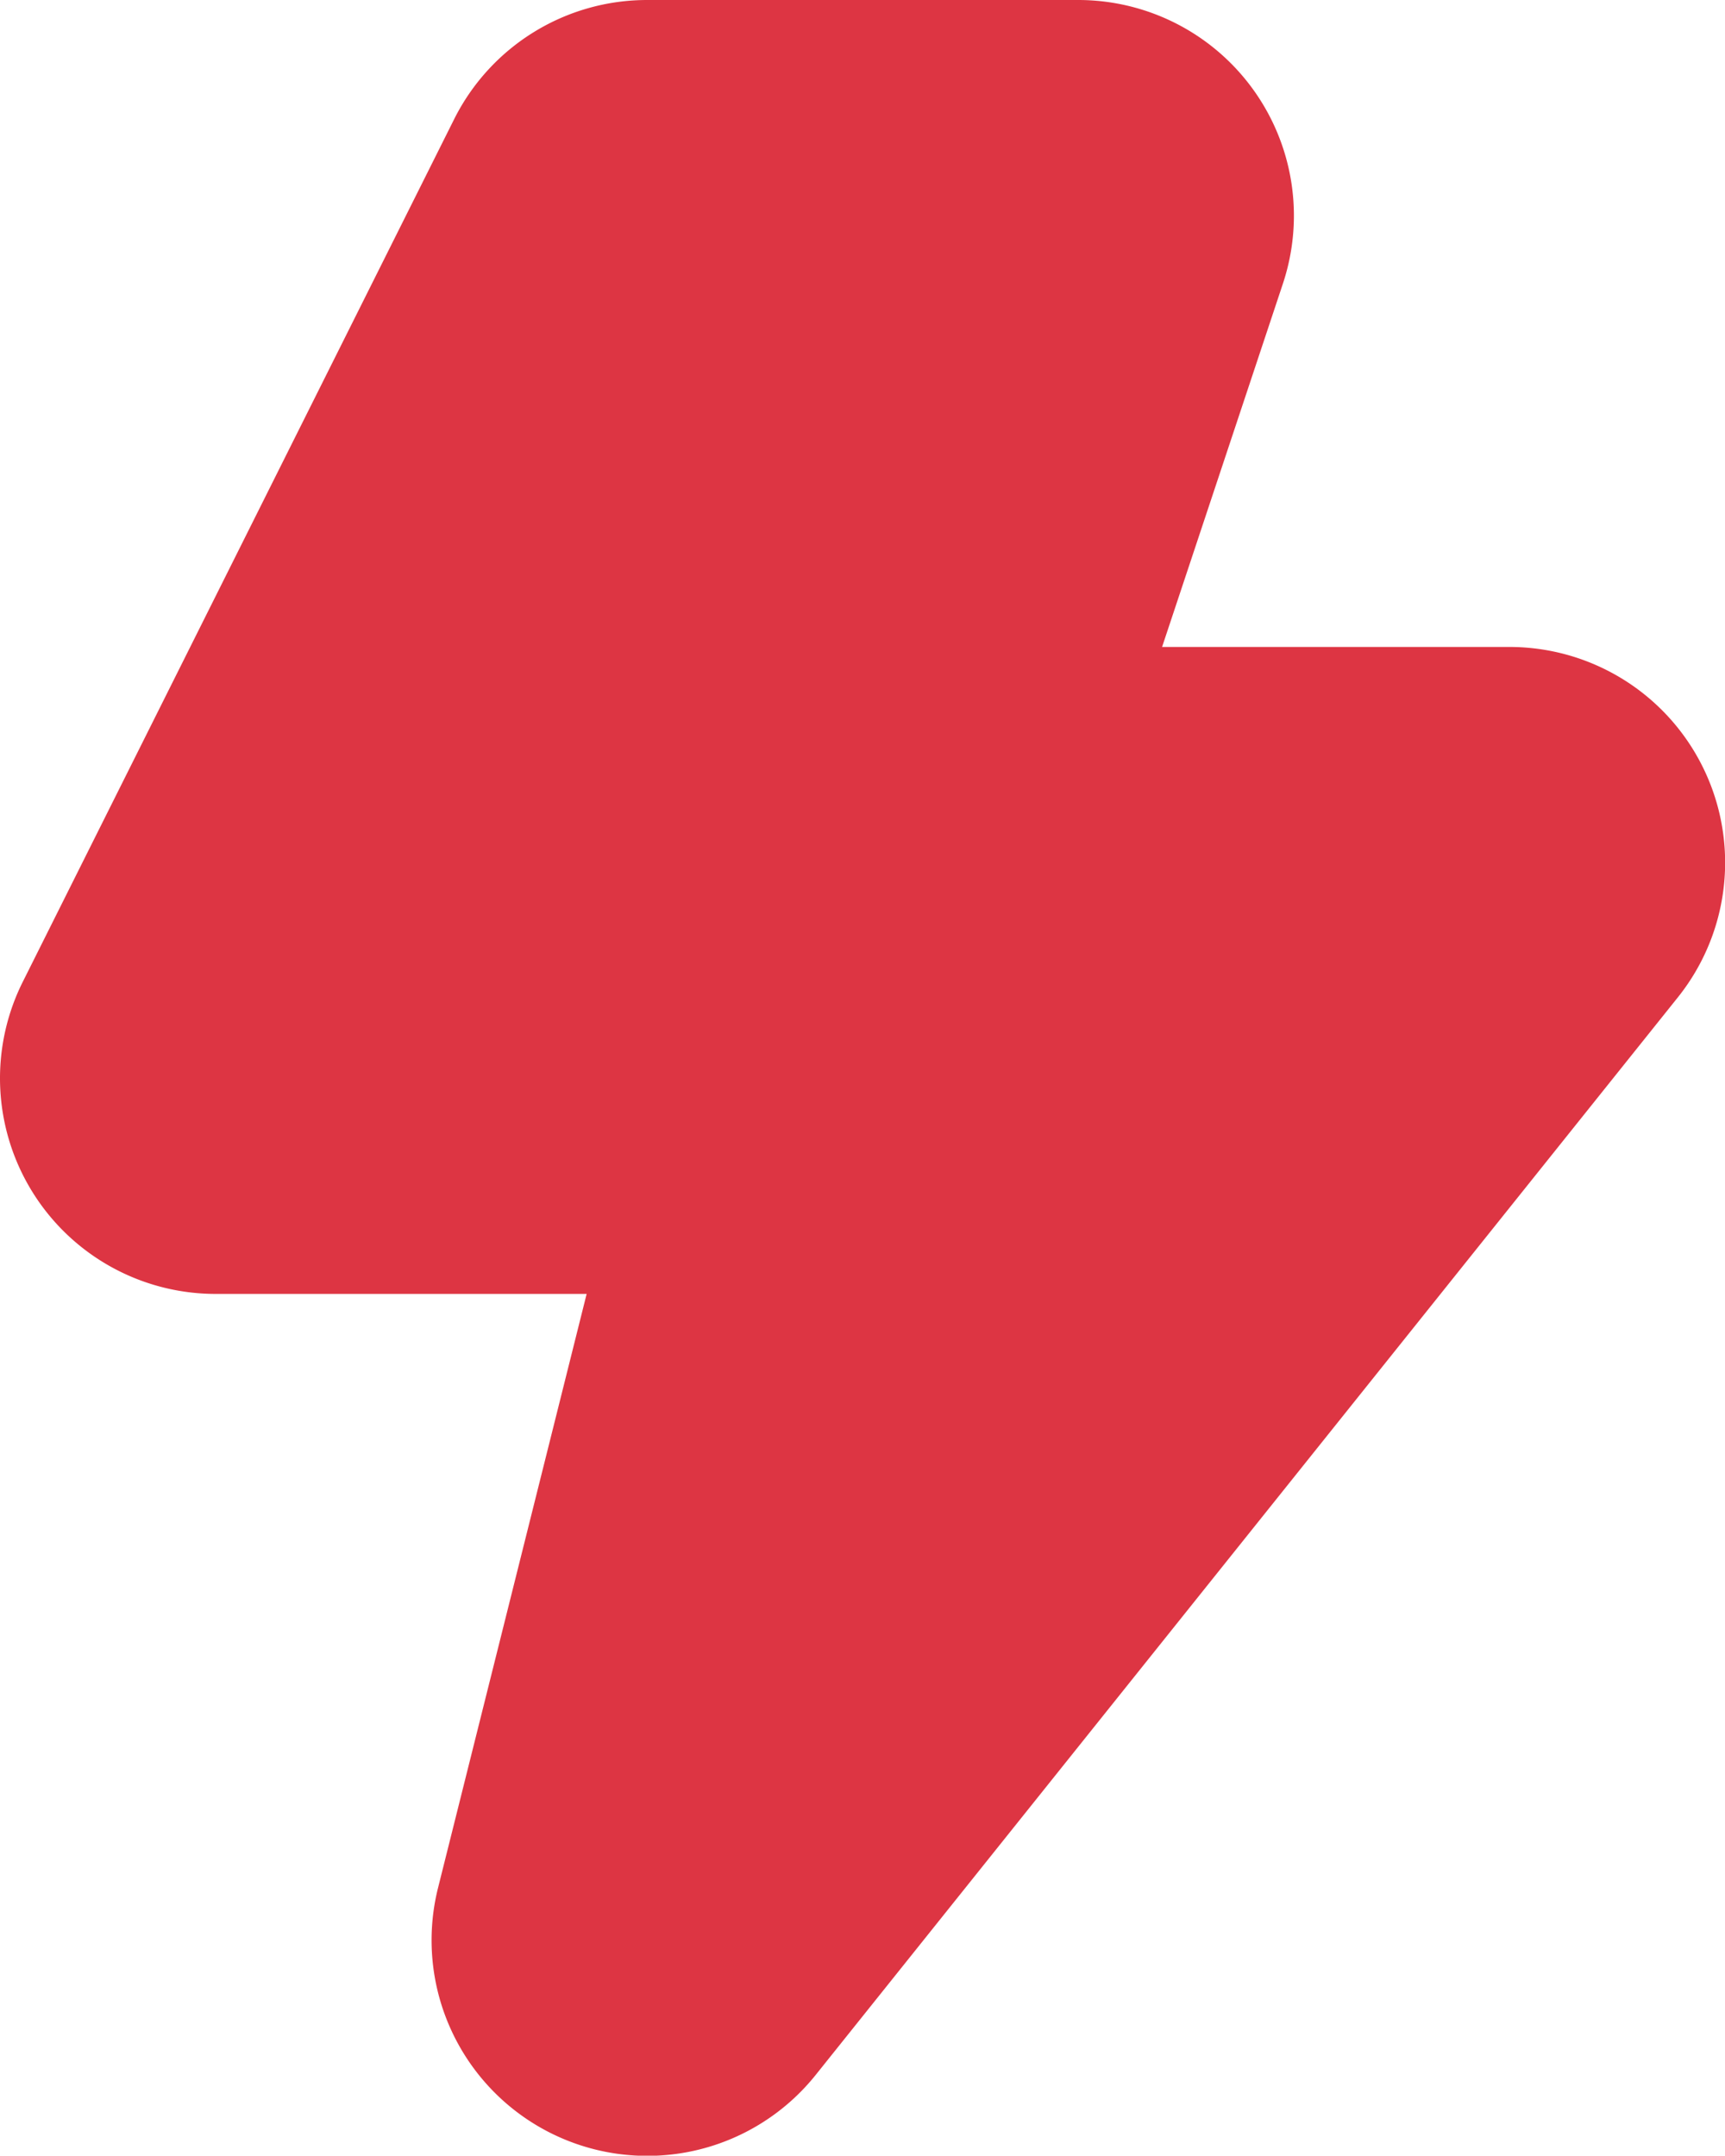 <?xml version="1.0" encoding="UTF-8" standalone="no"?>
<svg
   width="3.999"
   height="4.998"
   fill="#dd3543"
   class="bi bi-cloud-lightning"
   viewBox="0 0 3.999 4.998"
   version="1.1"
   id="svg1"
   sodipodi:docname="lightning-red.svg"
   inkscape:version="1.3.2 (091e20e, 2023-11-25, custom)"
   xmlns:inkscape="http://www.inkscape.org/namespaces/inkscape"
   xmlns:sodipodi="http://sodipodi.sourceforge.net/DTD/sodipodi-0.dtd"
   xmlns="http://www.w3.org/2000/svg"
   xmlns:svg="http://www.w3.org/2000/svg">
  <defs
     id="defs1" />
  <sodipodi:namedview
     id="namedview1"
     pagecolor="#ffffff"
     bordercolor="#000000"
     borderopacity="0.25"
     inkscape:showpageshadow="2"
     inkscape:pageopacity="0.0"
     inkscape:pagecheckerboard="0"
     inkscape:deskcolor="#d1d1d1"
     inkscape:zoom="73.3125"
     inkscape:cx="1.998295"
     inkscape:cy="-3.0076726"
     inkscape:window-width="2560"
     inkscape:window-height="1369"
     inkscape:window-x="5112"
     inkscape:window-y="-8"
     inkscape:window-maximized="1"
     inkscape:current-layer="svg1" />
  <path
     d="M 1.053,0.276 A 0.5,0.5 0 0 1 1.5,0 h 1 a 0.5,0.5 0 0 1 0.474,0.658 l -0.28,0.842 h 0.806 a 0.5,0.5 0 0 1 0.39,0.812 l -2,2.5 a 0.5,0.5 0 0 1 -0.875,-0.433 L 1.36,3 H 0.5 a 0.5,0.5 0 0 1 -0.447,-0.724 z"
     id="path3" />
</svg>
